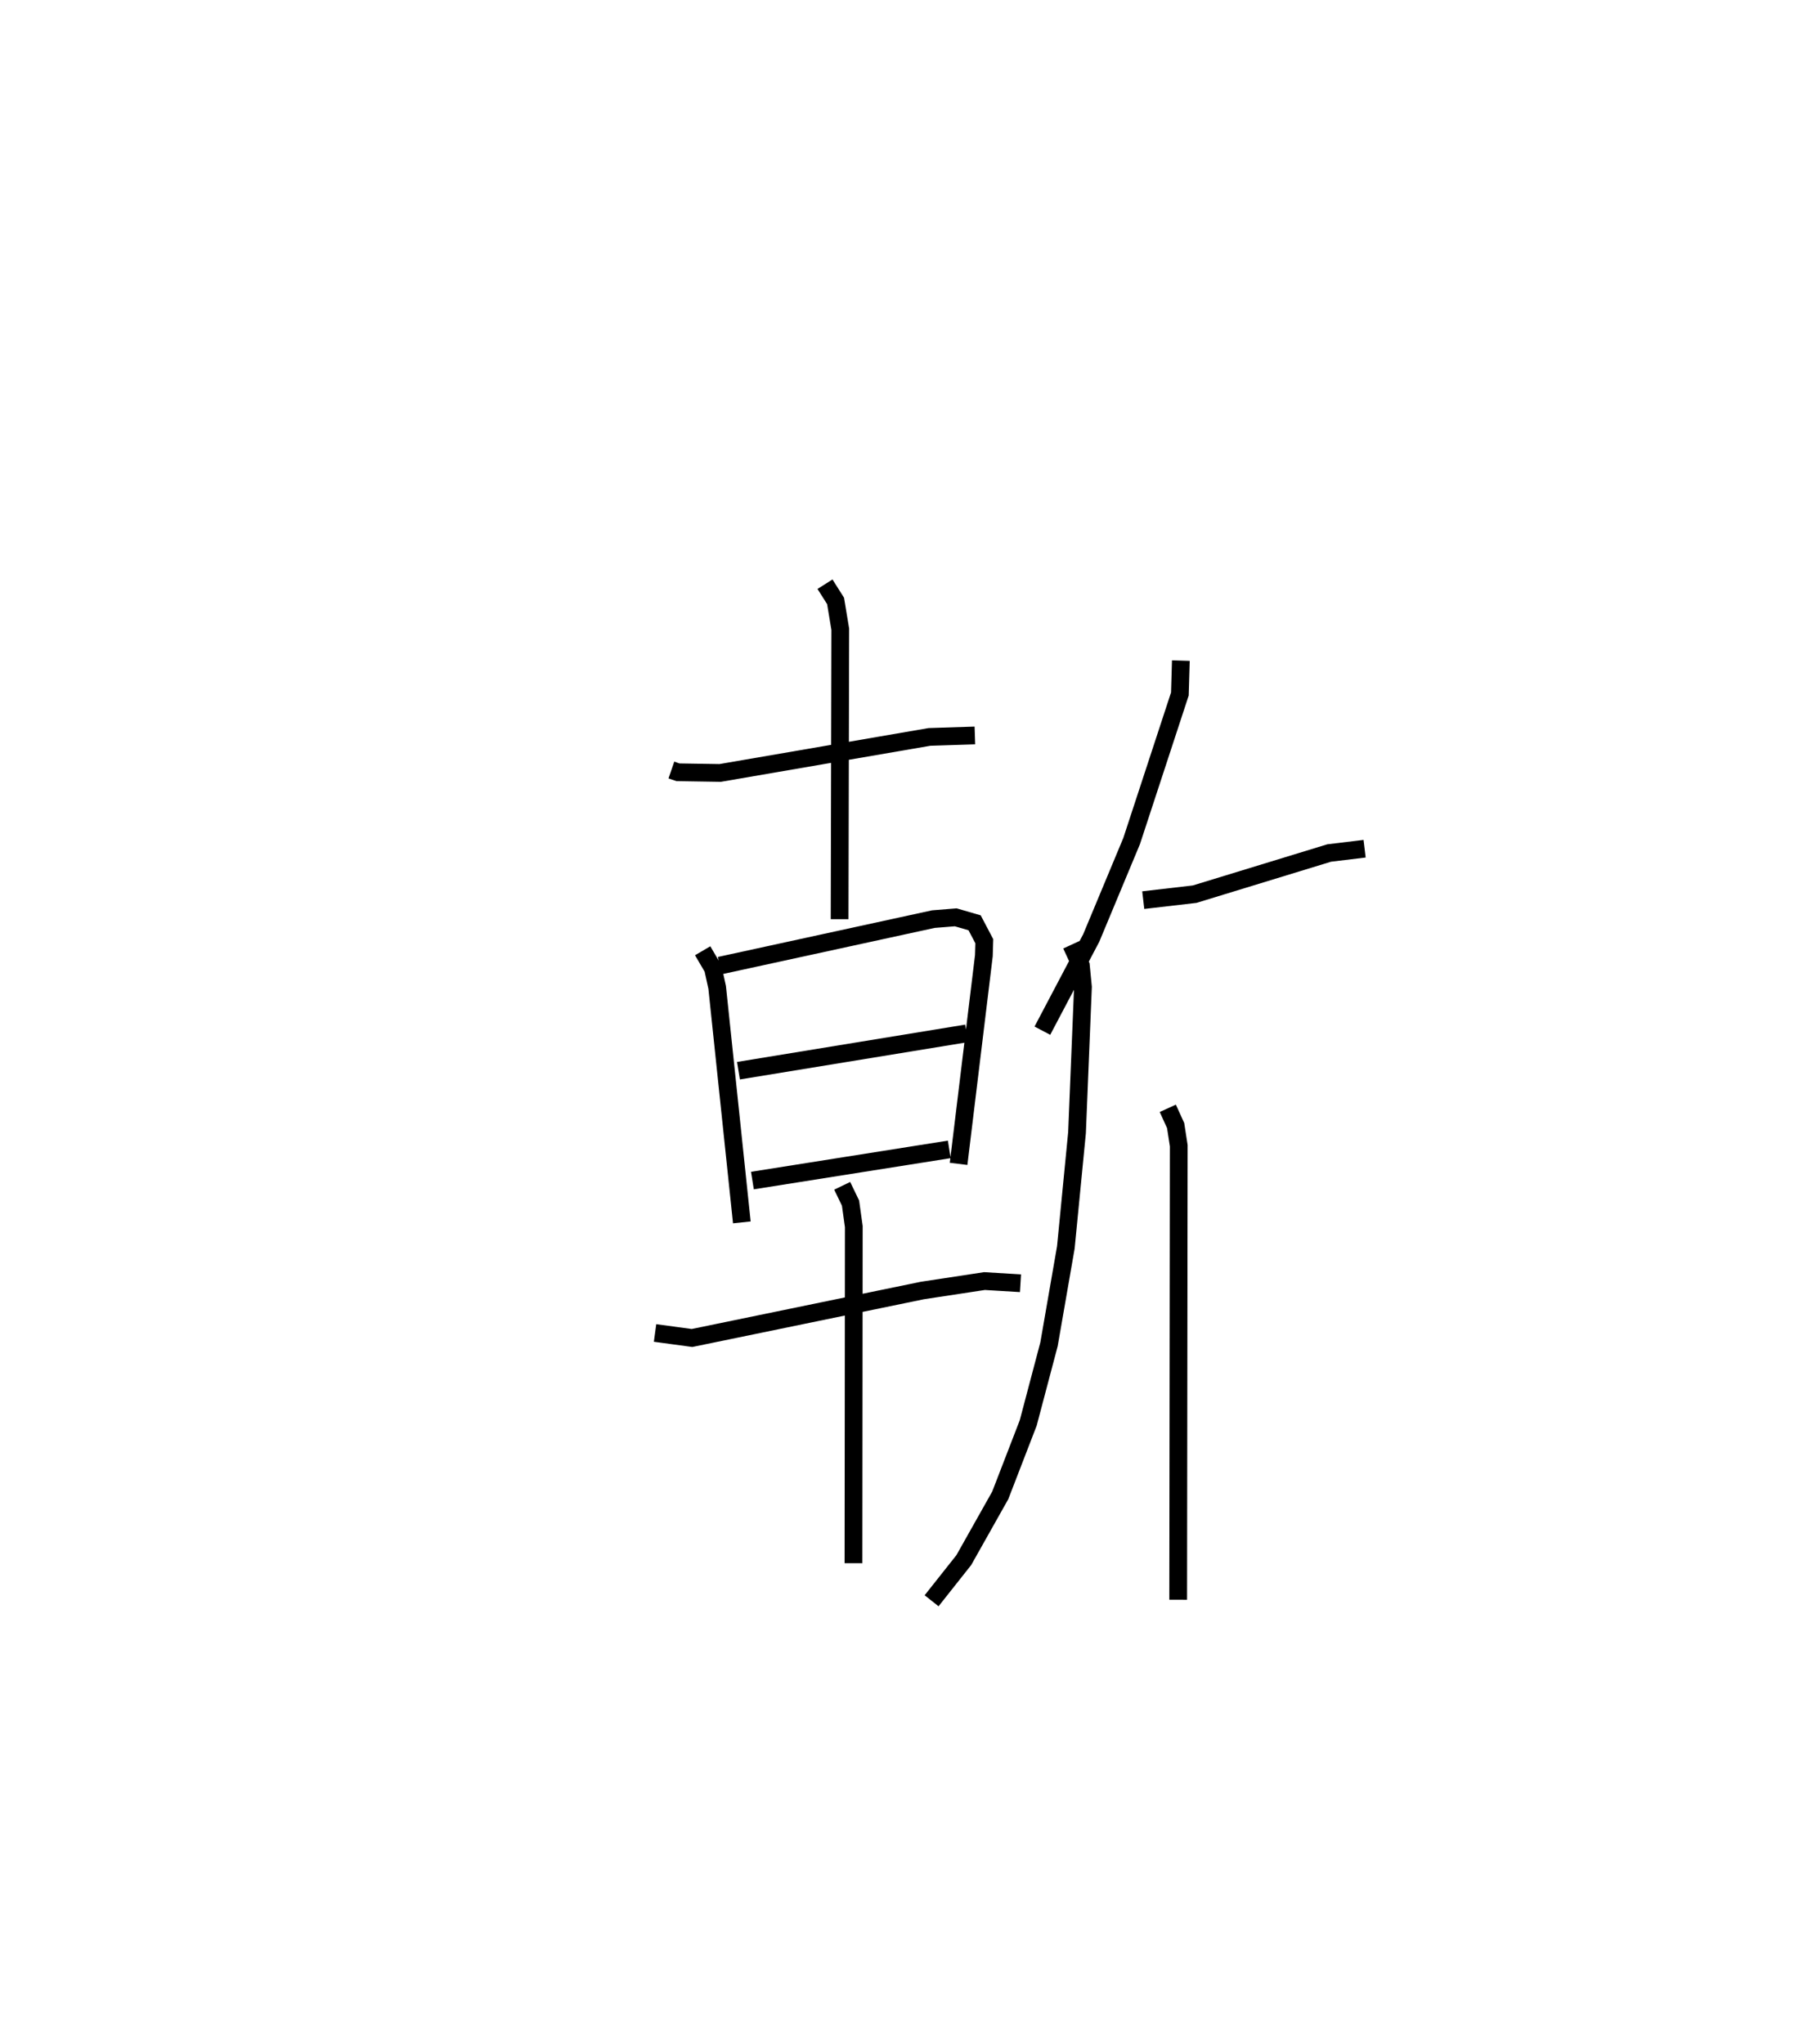 <?xml version="1.0" encoding="utf-8" ?>
<svg baseProfile="full" height="115.24" version="1.1" width="101.935" xmlns="http://www.w3.org/2000/svg" xmlns:ev="http://www.w3.org/2001/xml-events" xmlns:xlink="http://www.w3.org/1999/xlink"><defs /><rect fill="white" height="115.24" width="101.935" x="0" y="0" /><path d="M25,25 m0.0,0.0 m12.853,18.409 l0.369,0.127 2.379,0.038 l11.8,-2.031 2.563,-0.083 m-8.451,-8.526 l0.597,0.943 0.264,1.596 l-0.037,16.345 m-7.721,1.78 l0.582,0.993 0.236,1.074 l1.39,13.245 m-1.242,-14.475 l12.04,-2.621 1.263,-0.101 l1.063,0.308 0.547,1.04 l-0.024,0.811 -1.426,11.739 m-12.41,-5.252 l12.862,-2.104 m-12.076,8.297 l11.099,-1.757 m-16.588,10.349 l2.083,0.283 12.986,-2.676 l3.504,-0.533 2.03,0.123 m-10.052,-5.493 l0.469,0.973 0.185,1.325 l-0.018,18.978 m18.457,-50.884 l-0.055,1.882 -2.718,8.286 l-2.279,5.469 -2.755,5.226 m5.687,-7.359 l2.899,-0.337 7.583,-2.32 l1.998,-0.242 m-16.536,5.415 l0.54,1.174 0.117,1.206 l-0.335,8.214 -0.63,6.464 l-0.949,5.463 -1.173,4.437 l-1.576,4.08 -2.054,3.648 l-1.817,2.295 m13.317,-27.762 l0.443,0.974 0.175,1.136 l-0.032,25.593 " fill="none" stroke="black" stroke-width="1" /></svg>